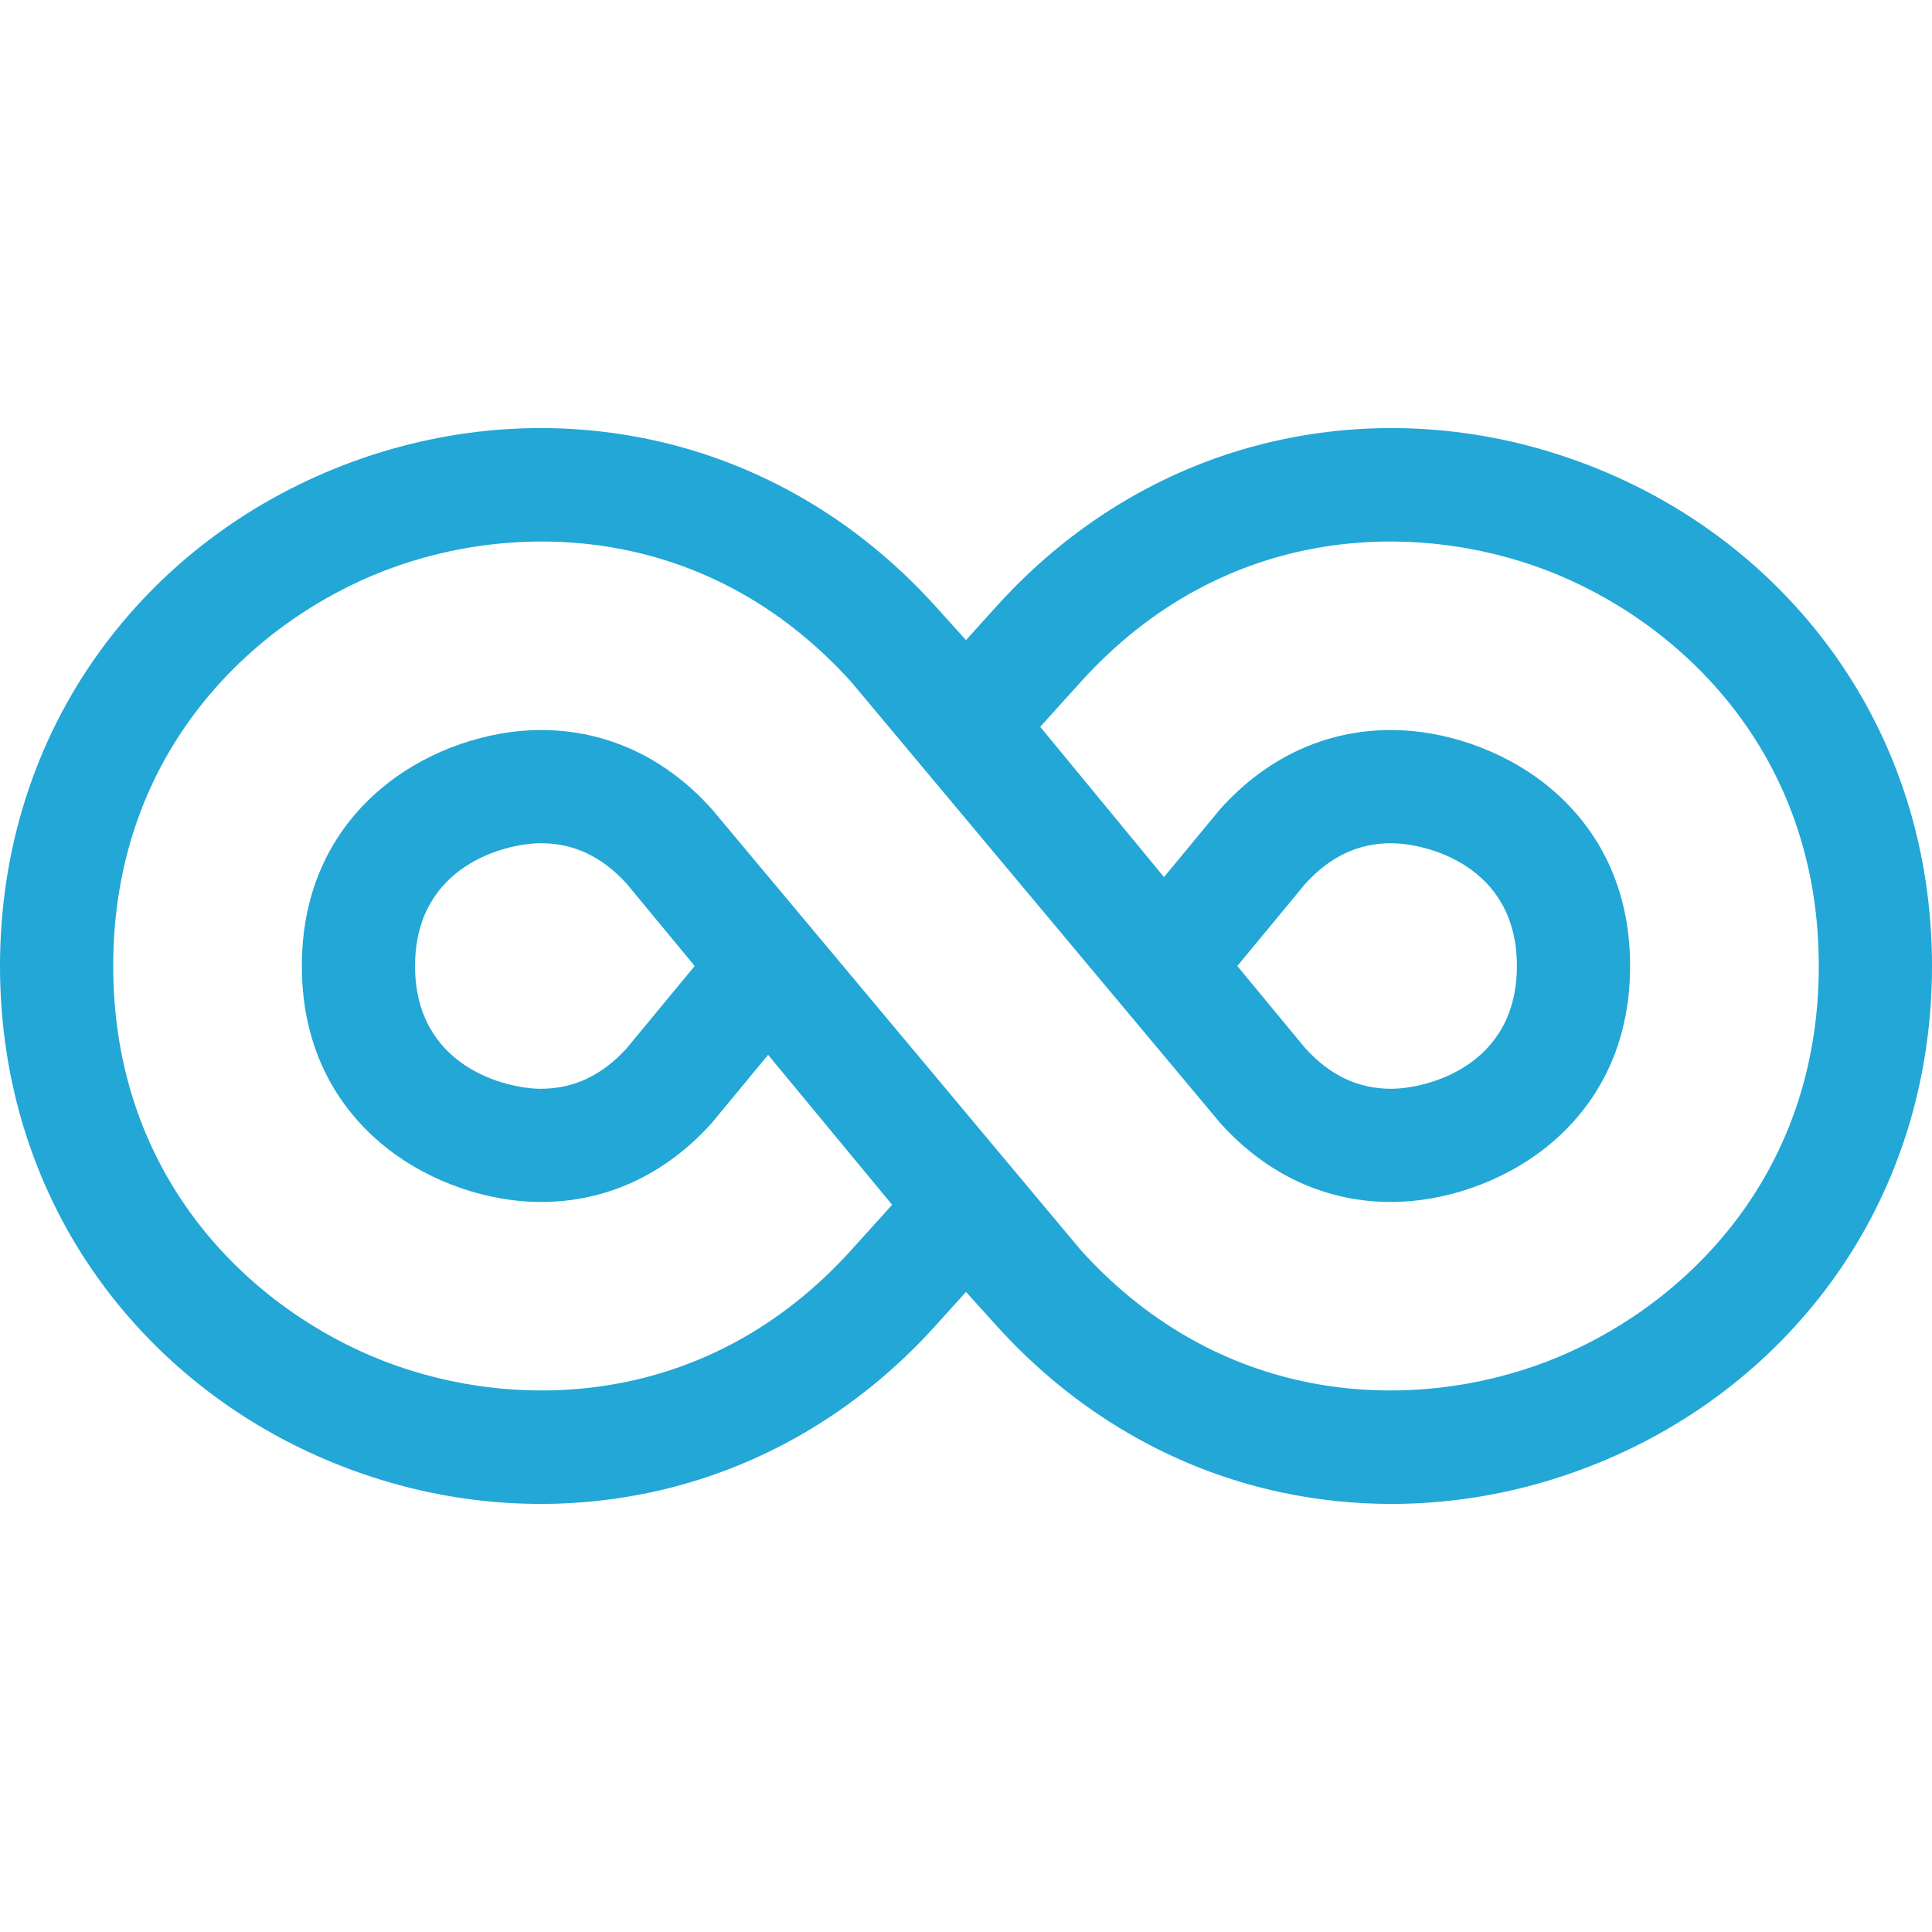 <svg width="42" height="42" viewBox="0 0 42 42" fill="none" xmlns="http://www.w3.org/2000/svg">
<path d="M39.825 14.153C38.503 12.333 36.669 10.934 34.521 10.108C32.373 9.281 30.075 9.089 27.874 9.553C25.504 10.053 23.359 11.305 21.669 13.174L21 13.915L20.331 13.174C18.641 11.305 16.496 10.053 14.126 9.553C11.925 9.089 9.626 9.281 7.479 10.108C5.331 10.934 3.497 12.333 2.175 14.153C0.752 16.113 0 18.481 0 21C0 23.52 0.752 25.887 2.175 27.847C3.497 29.667 5.331 31.066 7.479 31.892C9.626 32.719 11.925 32.911 14.126 32.447C16.496 31.947 18.641 30.695 20.331 28.826L21 28.085L21.669 28.826C23.359 30.695 25.504 31.947 27.874 32.447C28.657 32.612 29.453 32.694 30.249 32.694C31.692 32.694 33.138 32.425 34.521 31.892C36.669 31.066 38.503 29.667 39.825 27.847C41.248 25.887 42 23.52 42 21C42 18.48 41.248 16.113 39.825 14.153ZM33.637 29.596C30.784 30.694 26.621 30.635 23.495 27.176L15.497 17.616L15.462 17.575C14.454 16.459 13.173 15.87 11.758 15.87C10.607 15.87 9.37 16.297 8.447 17.012C7.587 17.679 6.562 18.911 6.562 21C6.562 23.089 7.587 24.321 8.447 24.988C9.37 25.703 10.607 26.13 11.758 26.13C13.173 26.13 14.454 25.541 15.462 24.426L16.698 22.931L19.394 26.191L18.505 27.176C15.378 30.635 11.216 30.694 8.363 29.596C5.51 28.498 2.461 25.663 2.461 21C2.461 16.337 5.51 13.502 8.363 12.404C11.216 11.306 15.378 11.365 18.505 14.824L26.503 24.385L26.538 24.426C27.546 25.541 28.827 26.13 30.242 26.13C31.392 26.13 32.63 25.703 33.553 24.988C34.413 24.322 35.437 23.089 35.437 21C35.437 18.912 34.413 17.679 33.553 17.012C32.63 16.297 31.392 15.87 30.242 15.87C28.827 15.87 27.546 16.459 26.538 17.575L25.304 19.067L22.613 15.8L23.495 14.824C26.621 11.365 30.784 11.306 33.637 12.404C36.49 13.503 39.539 16.337 39.539 21C39.539 25.663 36.49 28.498 33.637 29.596ZM15.102 21L13.619 22.794C13.08 23.383 12.471 23.669 11.758 23.669C10.997 23.669 9.023 23.19 9.023 21C9.023 18.811 10.997 18.331 11.758 18.331C12.471 18.331 13.08 18.617 13.619 19.206L15.102 21ZM26.898 21L28.381 19.206C28.92 18.617 29.529 18.331 30.242 18.331C31.003 18.331 32.976 18.811 32.976 21C32.976 23.19 31.003 23.669 30.242 23.669C29.529 23.669 28.92 23.383 28.381 22.794L26.898 21Z" fill="#22A7D6"/>
</svg>

